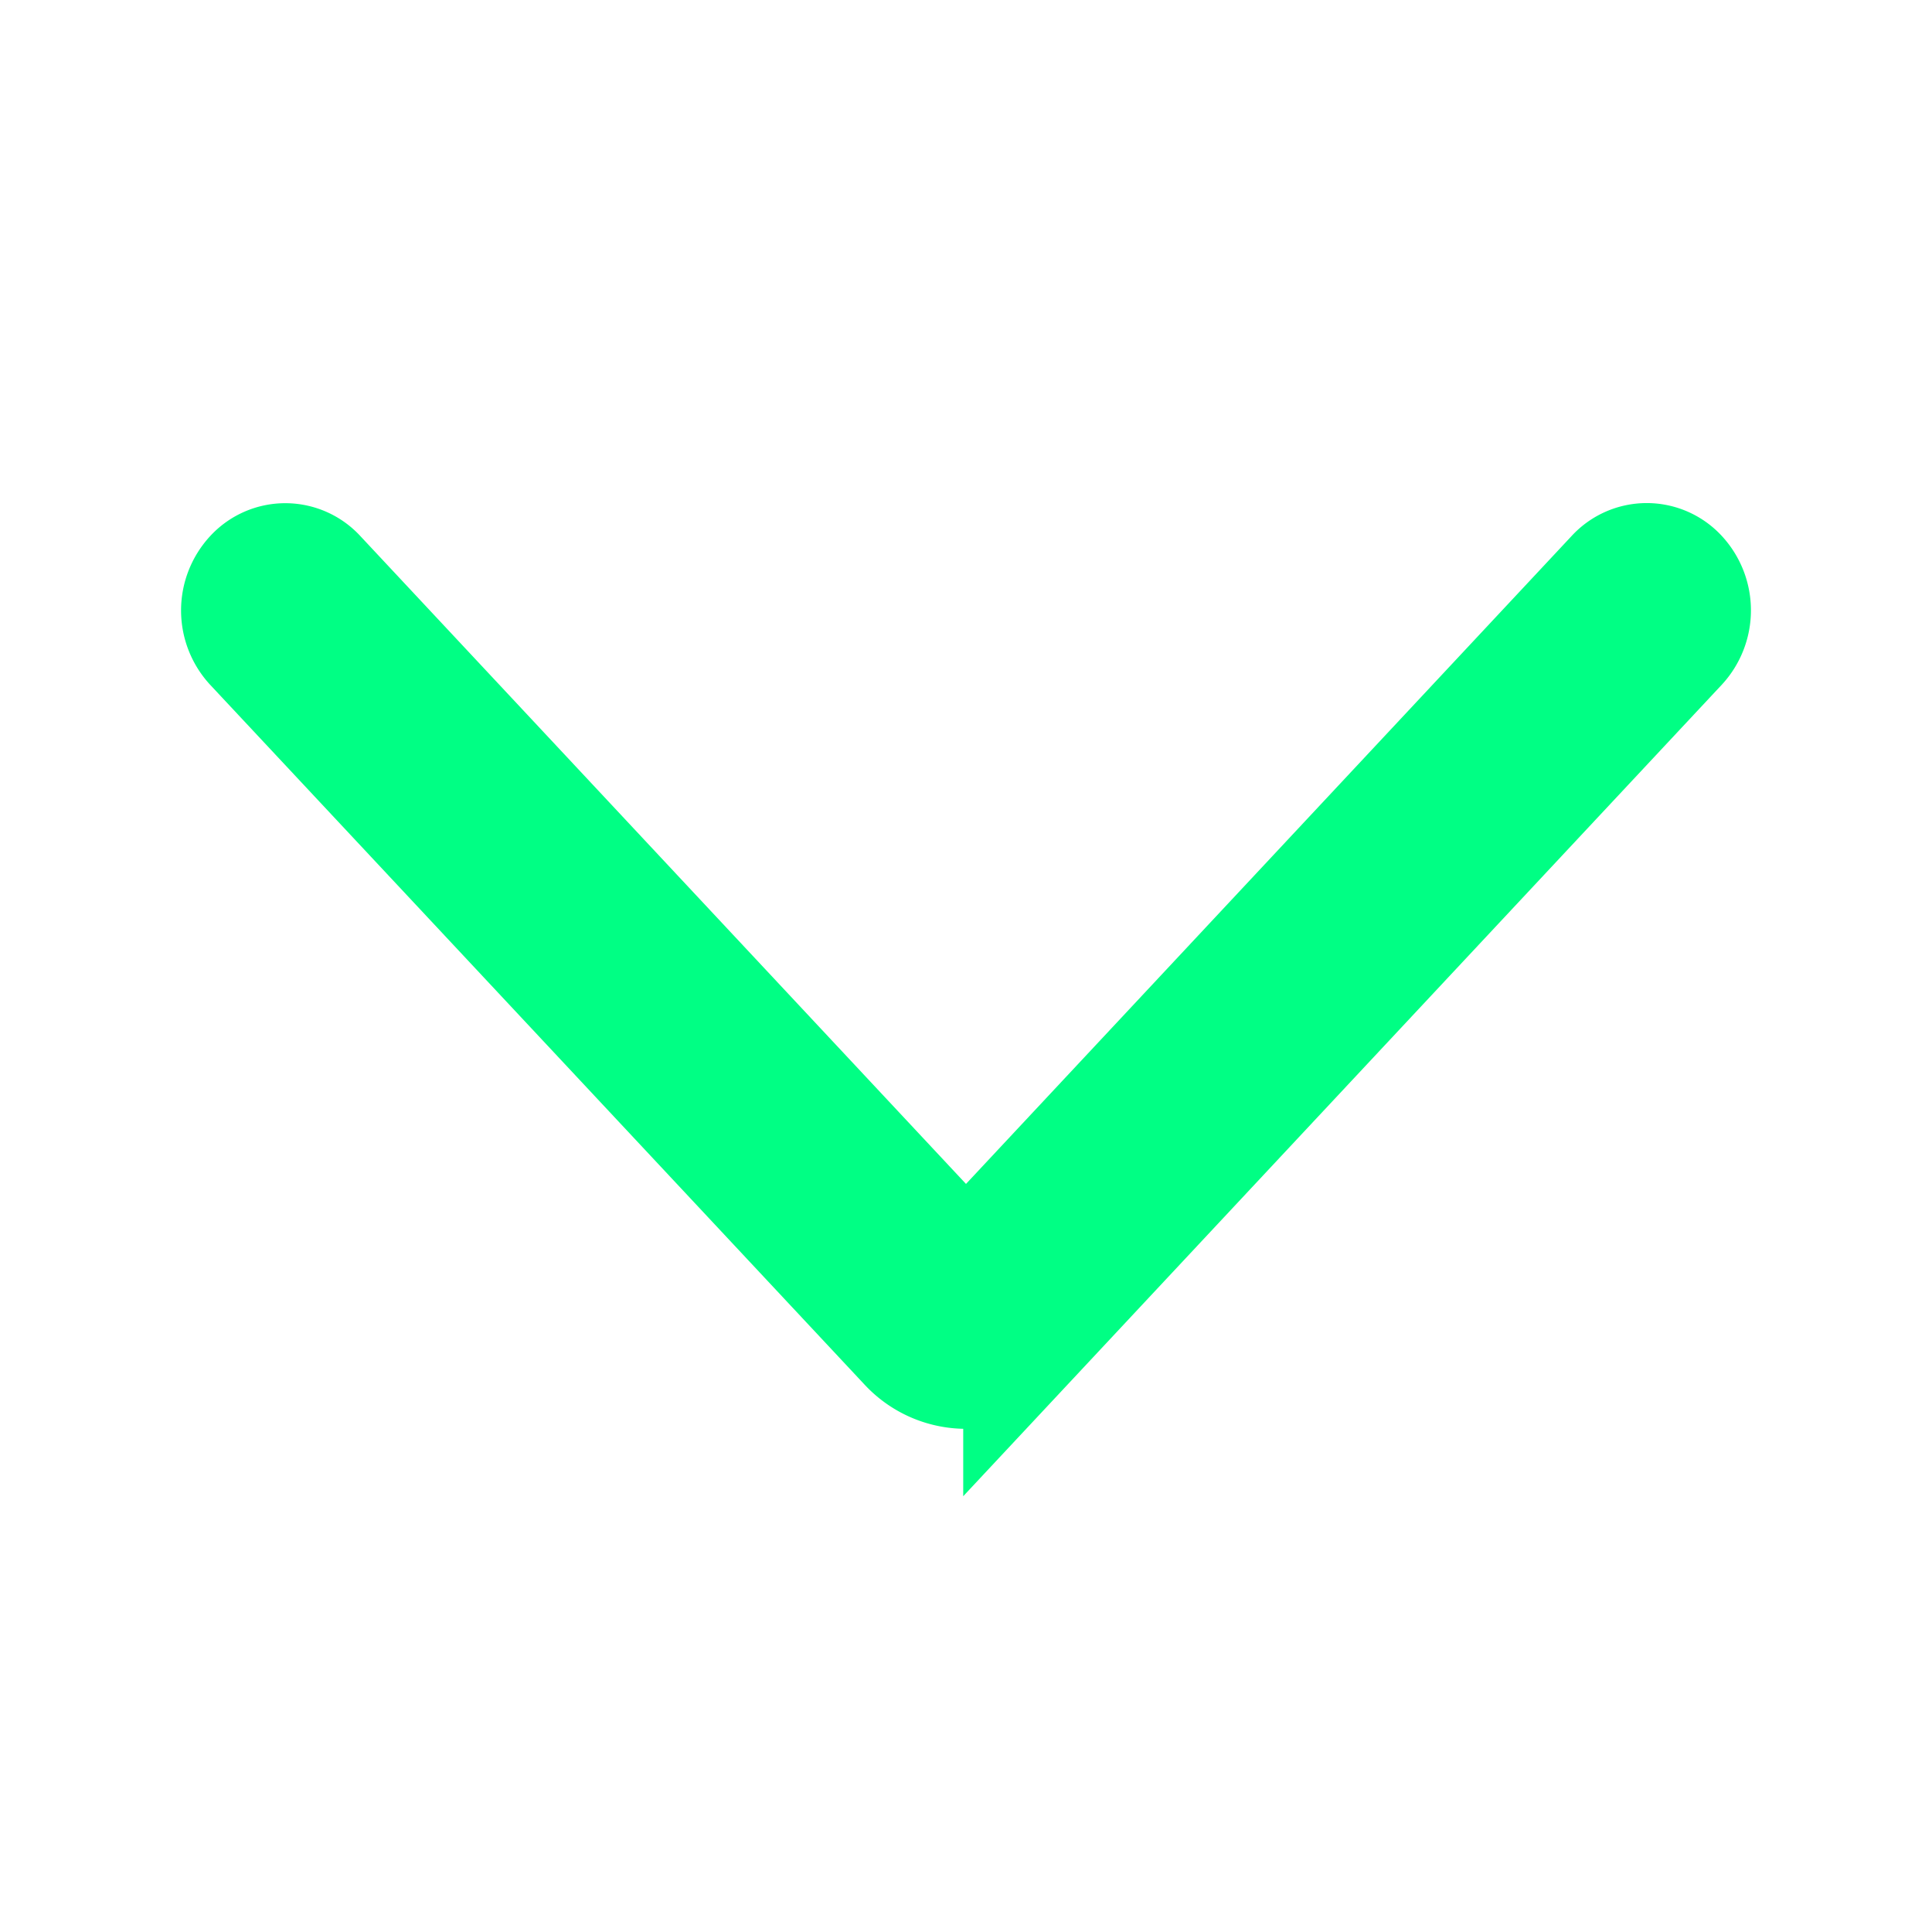 <svg xmlns="http://www.w3.org/2000/svg" class="ss-svg-icon chevron-down" viewBox="0 0 16 16" width="16"  height="16" ><g stroke="#00ff84" fill="#00ff84" id="chevron-down"><path d="M8.477 11.123a.647.647 0 0 1-.954 0L2.106 5.33a.407.407 0 0 1 0-.549.346.346 0 0 1 .513 0L8 10.537l5.381-5.757a.346.346 0 0 1 .513 0 .407.407 0 0 1 0 .549l-5.417 5.795z" fill="#747777"></path></g></svg>